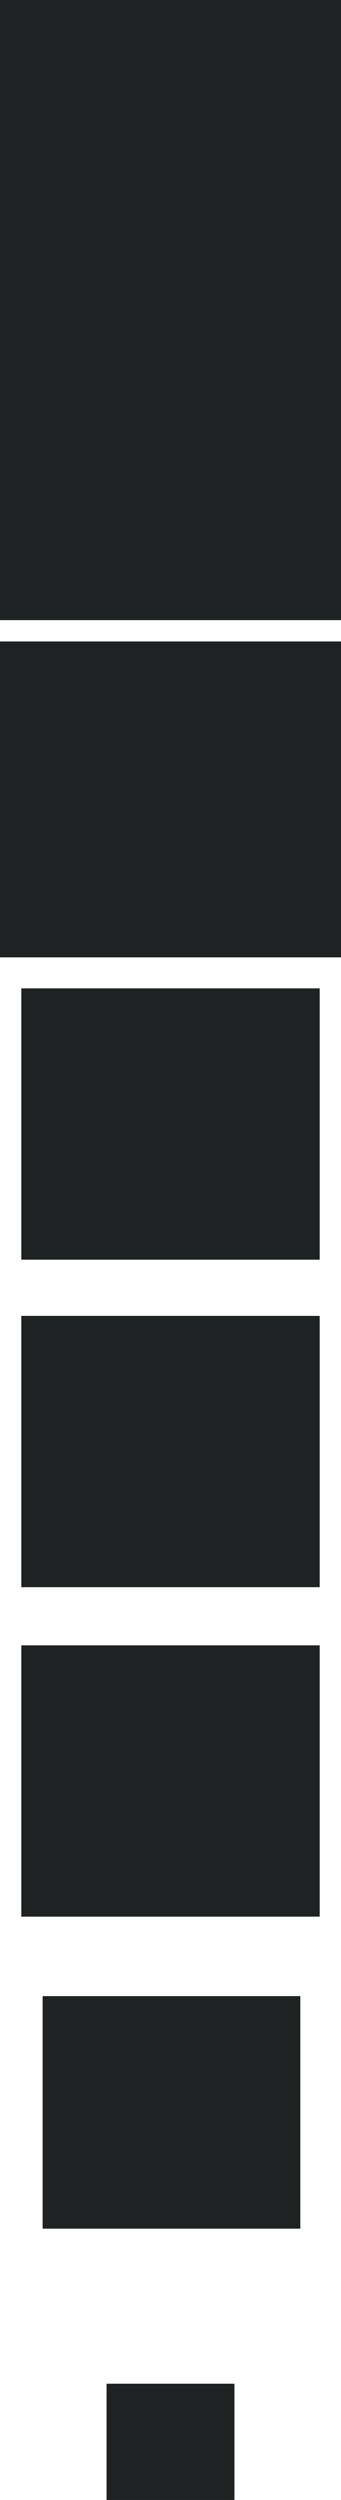 <?xml version="1.0" encoding="utf-8"?>
<!-- Generator: Adobe Illustrator 22.1.0, SVG Export Plug-In . SVG Version: 6.00 Build 0)  -->
<svg version="1.1" id="Layer_1" xmlns="http://www.w3.org/2000/svg" xmlns:xlink="http://www.w3.org/1999/xlink" x="0px" y="0px"
	 viewBox="0 0 17.6 129" style="enable-background:new 0 0 17.6 129;" xml:space="preserve">
<style type="text/css">
	.st0{fill:#1E2223;}
</style>
<g>
	<title>gradient</title>
	<g>
		<rect x="-0.2" class="st0" width="18" height="32"/>
	</g>
	<g>
		<rect x="-0.2" y="33.1" class="st0" width="18" height="16.3"/>
	</g>
	<g>
		<rect x="1.1" y="51" class="st0" width="15.4" height="14"/>
	</g>
	<g>
		<rect x="1.1" y="67.9" class="st0" width="15.4" height="14"/>
	</g>
	<g>
		<rect x="1.1" y="84.9" class="st0" width="15.4" height="14"/>
	</g>
	<g>
		<rect x="2.2" y="103" class="st0" width="13.3" height="12"/>
	</g>
	<g>
		<rect x="5.5" y="123" class="st0" width="6.6" height="6"/>
	</g>
</g>
</svg>
